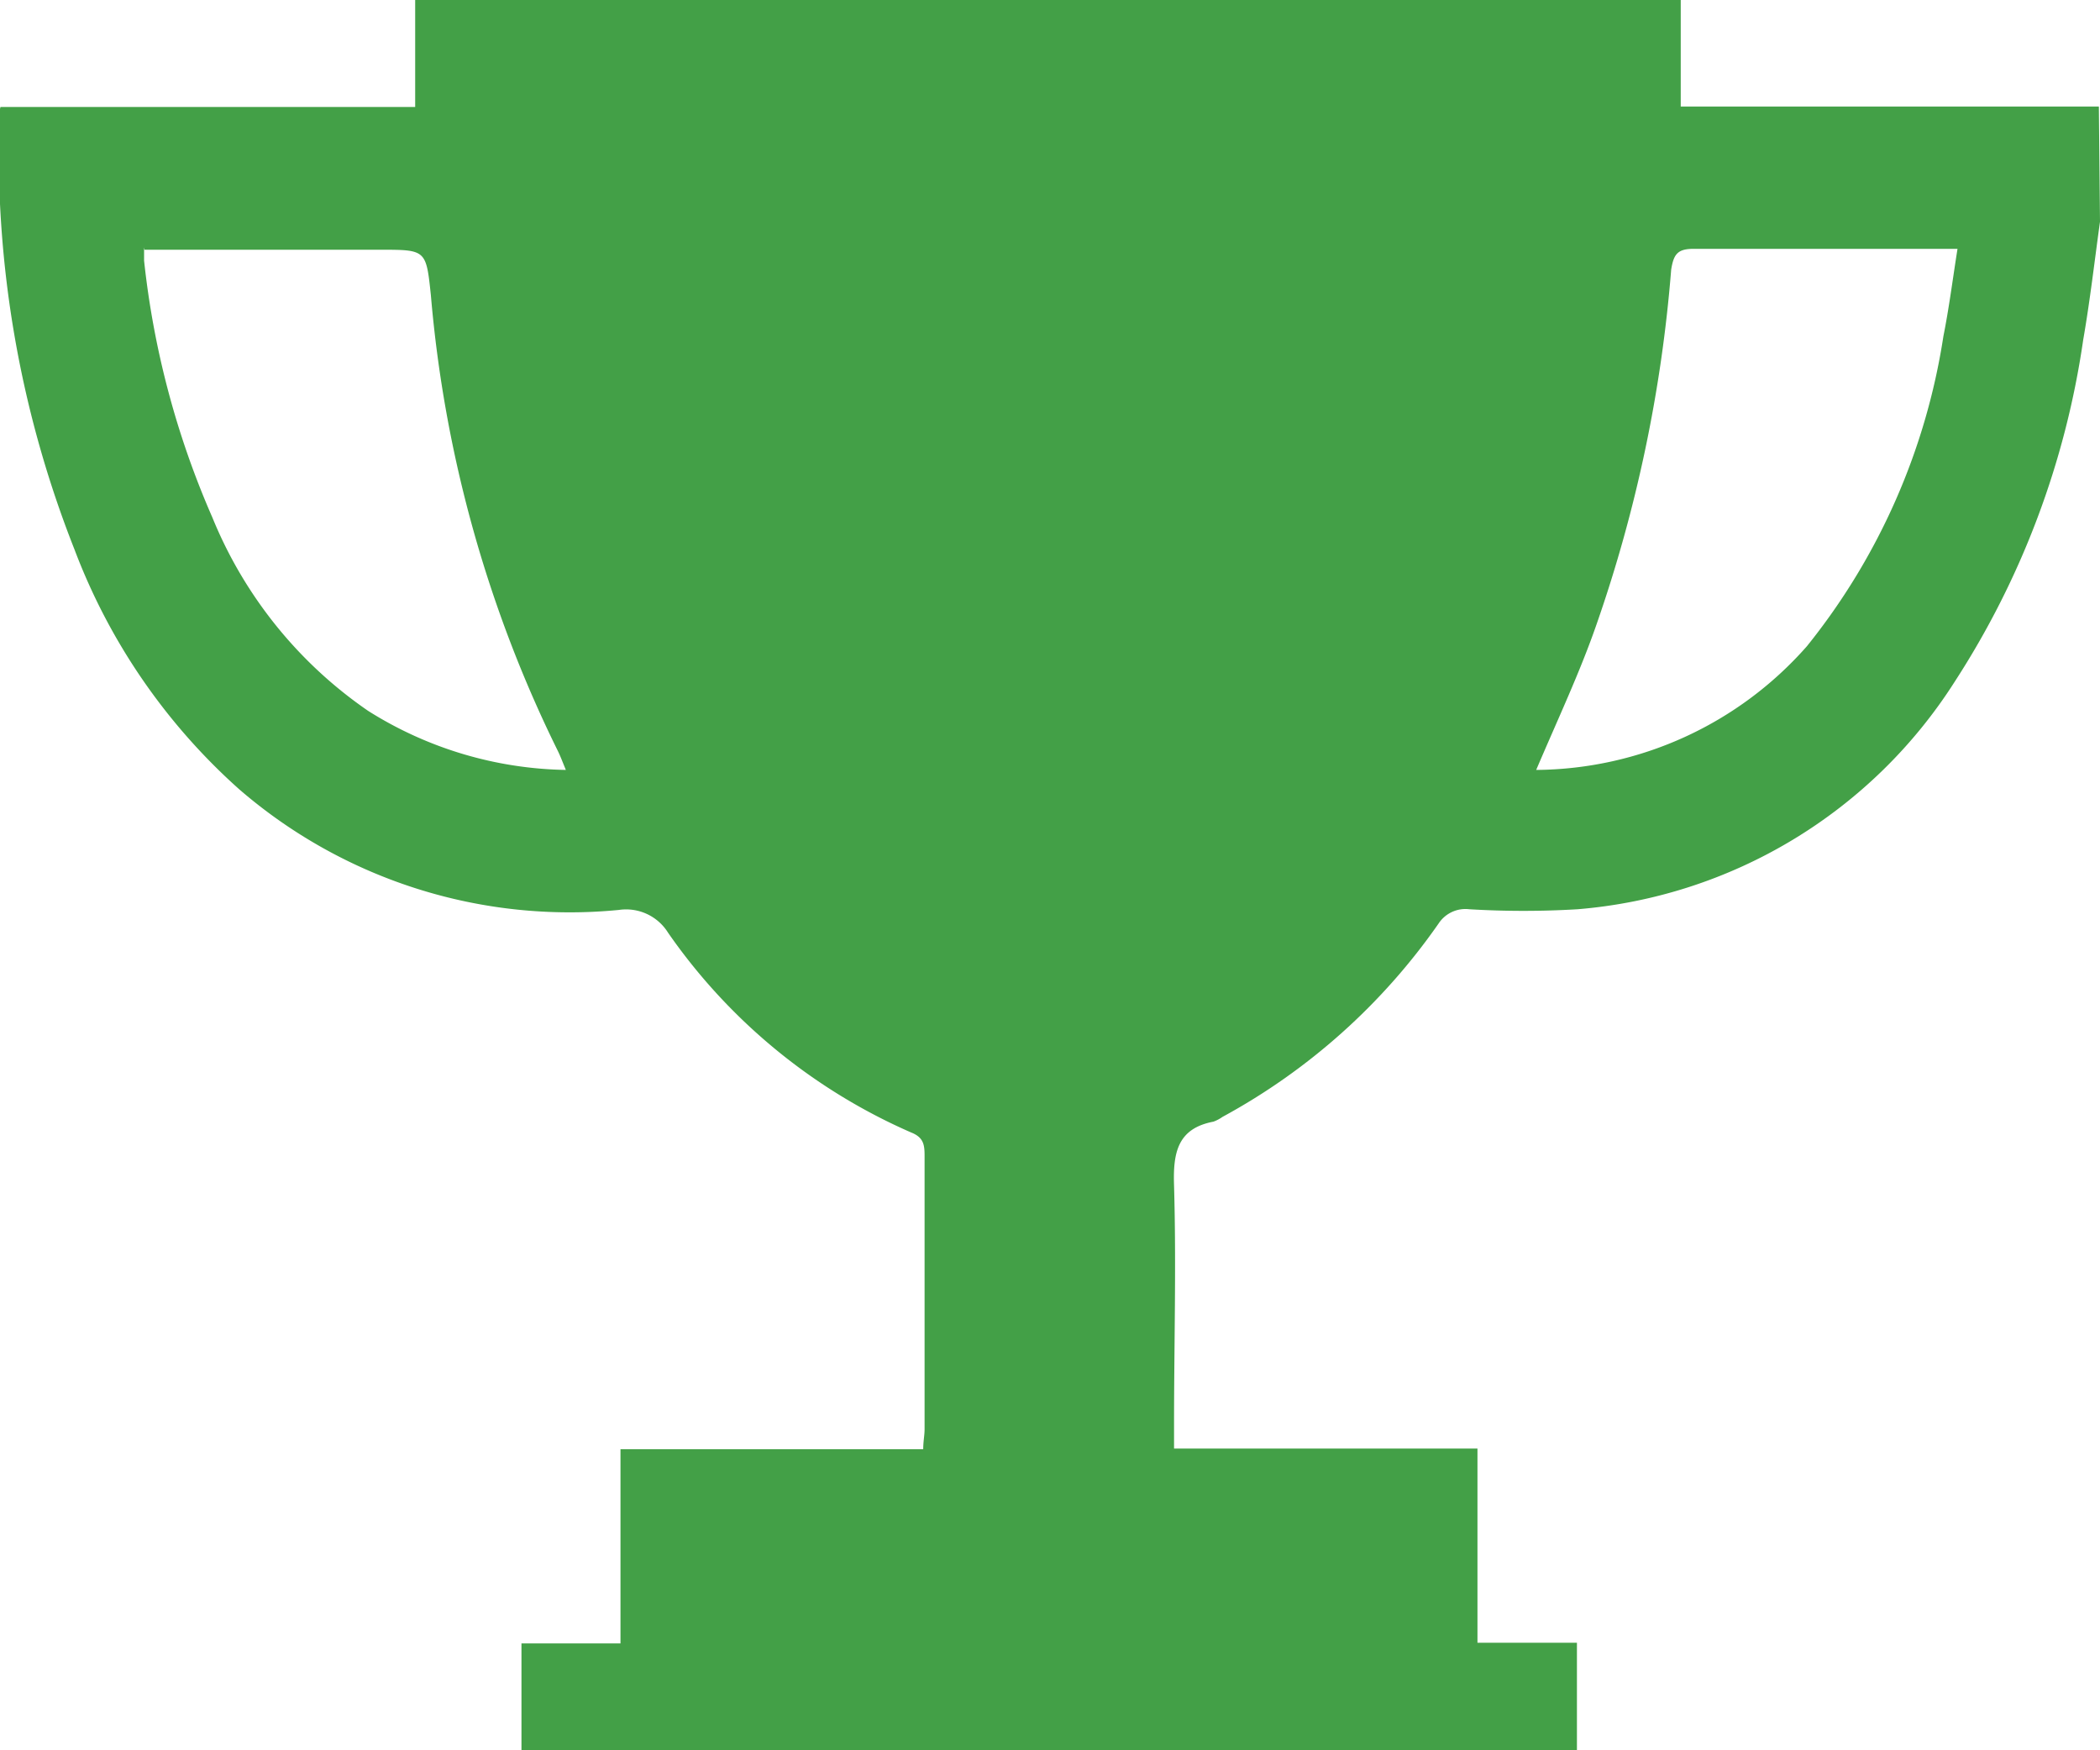 <svg xmlns="http://www.w3.org/2000/svg" width="9.226" height="7.688" viewBox="0 0 9.226 7.688"><defs><style>.a{fill:#43A047}</style></defs><path class="a" d="M530.656,122.039c-.024.173-.044.348-.074.52a3.74,3.74,0,0,1-.564,1.5,2.175,2.175,0,0,1-1.657,1,4,4,0,0,1-.476,0,.141.141,0,0,0-.135.063,2.763,2.763,0,0,1-.949.849.167.167,0,0,1-.04.021c-.157.03-.178.135-.173.281.01.348,0,.7,0,1.046v.109h1.333v.853h.437v.473h-4.637v-.47h.435v-.853h1.33c0-.035.006-.061.006-.088,0-.4,0-.8,0-1.194,0-.049,0-.086-.058-.109a2.534,2.534,0,0,1-1.069-.878.217.217,0,0,0-.216-.1,2.22,2.22,0,0,1-1.667-.529,2.681,2.681,0,0,1-.725-1.055,4.753,4.753,0,0,1-.33-1.9c0-.012,0-.023.005-.043h1.822v-.472h5.56v.47h1.729c.036,0,.072,0,.108,0Zm-8.593.113c0,.027,0,.043,0,.058a3.826,3.826,0,0,0,.3,1.128,1.9,1.9,0,0,0,.685.85,1.678,1.678,0,0,0,.868.259c-.015-.036-.024-.061-.036-.085a5.592,5.592,0,0,1-.557-2c-.021-.2-.021-.2-.223-.2h-1.035Zm6.117,2.295a1.6,1.6,0,0,0,1.188-.543,2.863,2.863,0,0,0,.6-1.362c.025-.125.041-.252.062-.384-.039,0-.062,0-.086,0-.357,0-.714,0-1.072,0-.071,0-.089.022-.1.092a6.23,6.23,0,0,1-.328,1.558C528.372,124.016,528.274,124.224,528.179,124.447Z" transform="translate(-521.43 -121.065)"/></svg>